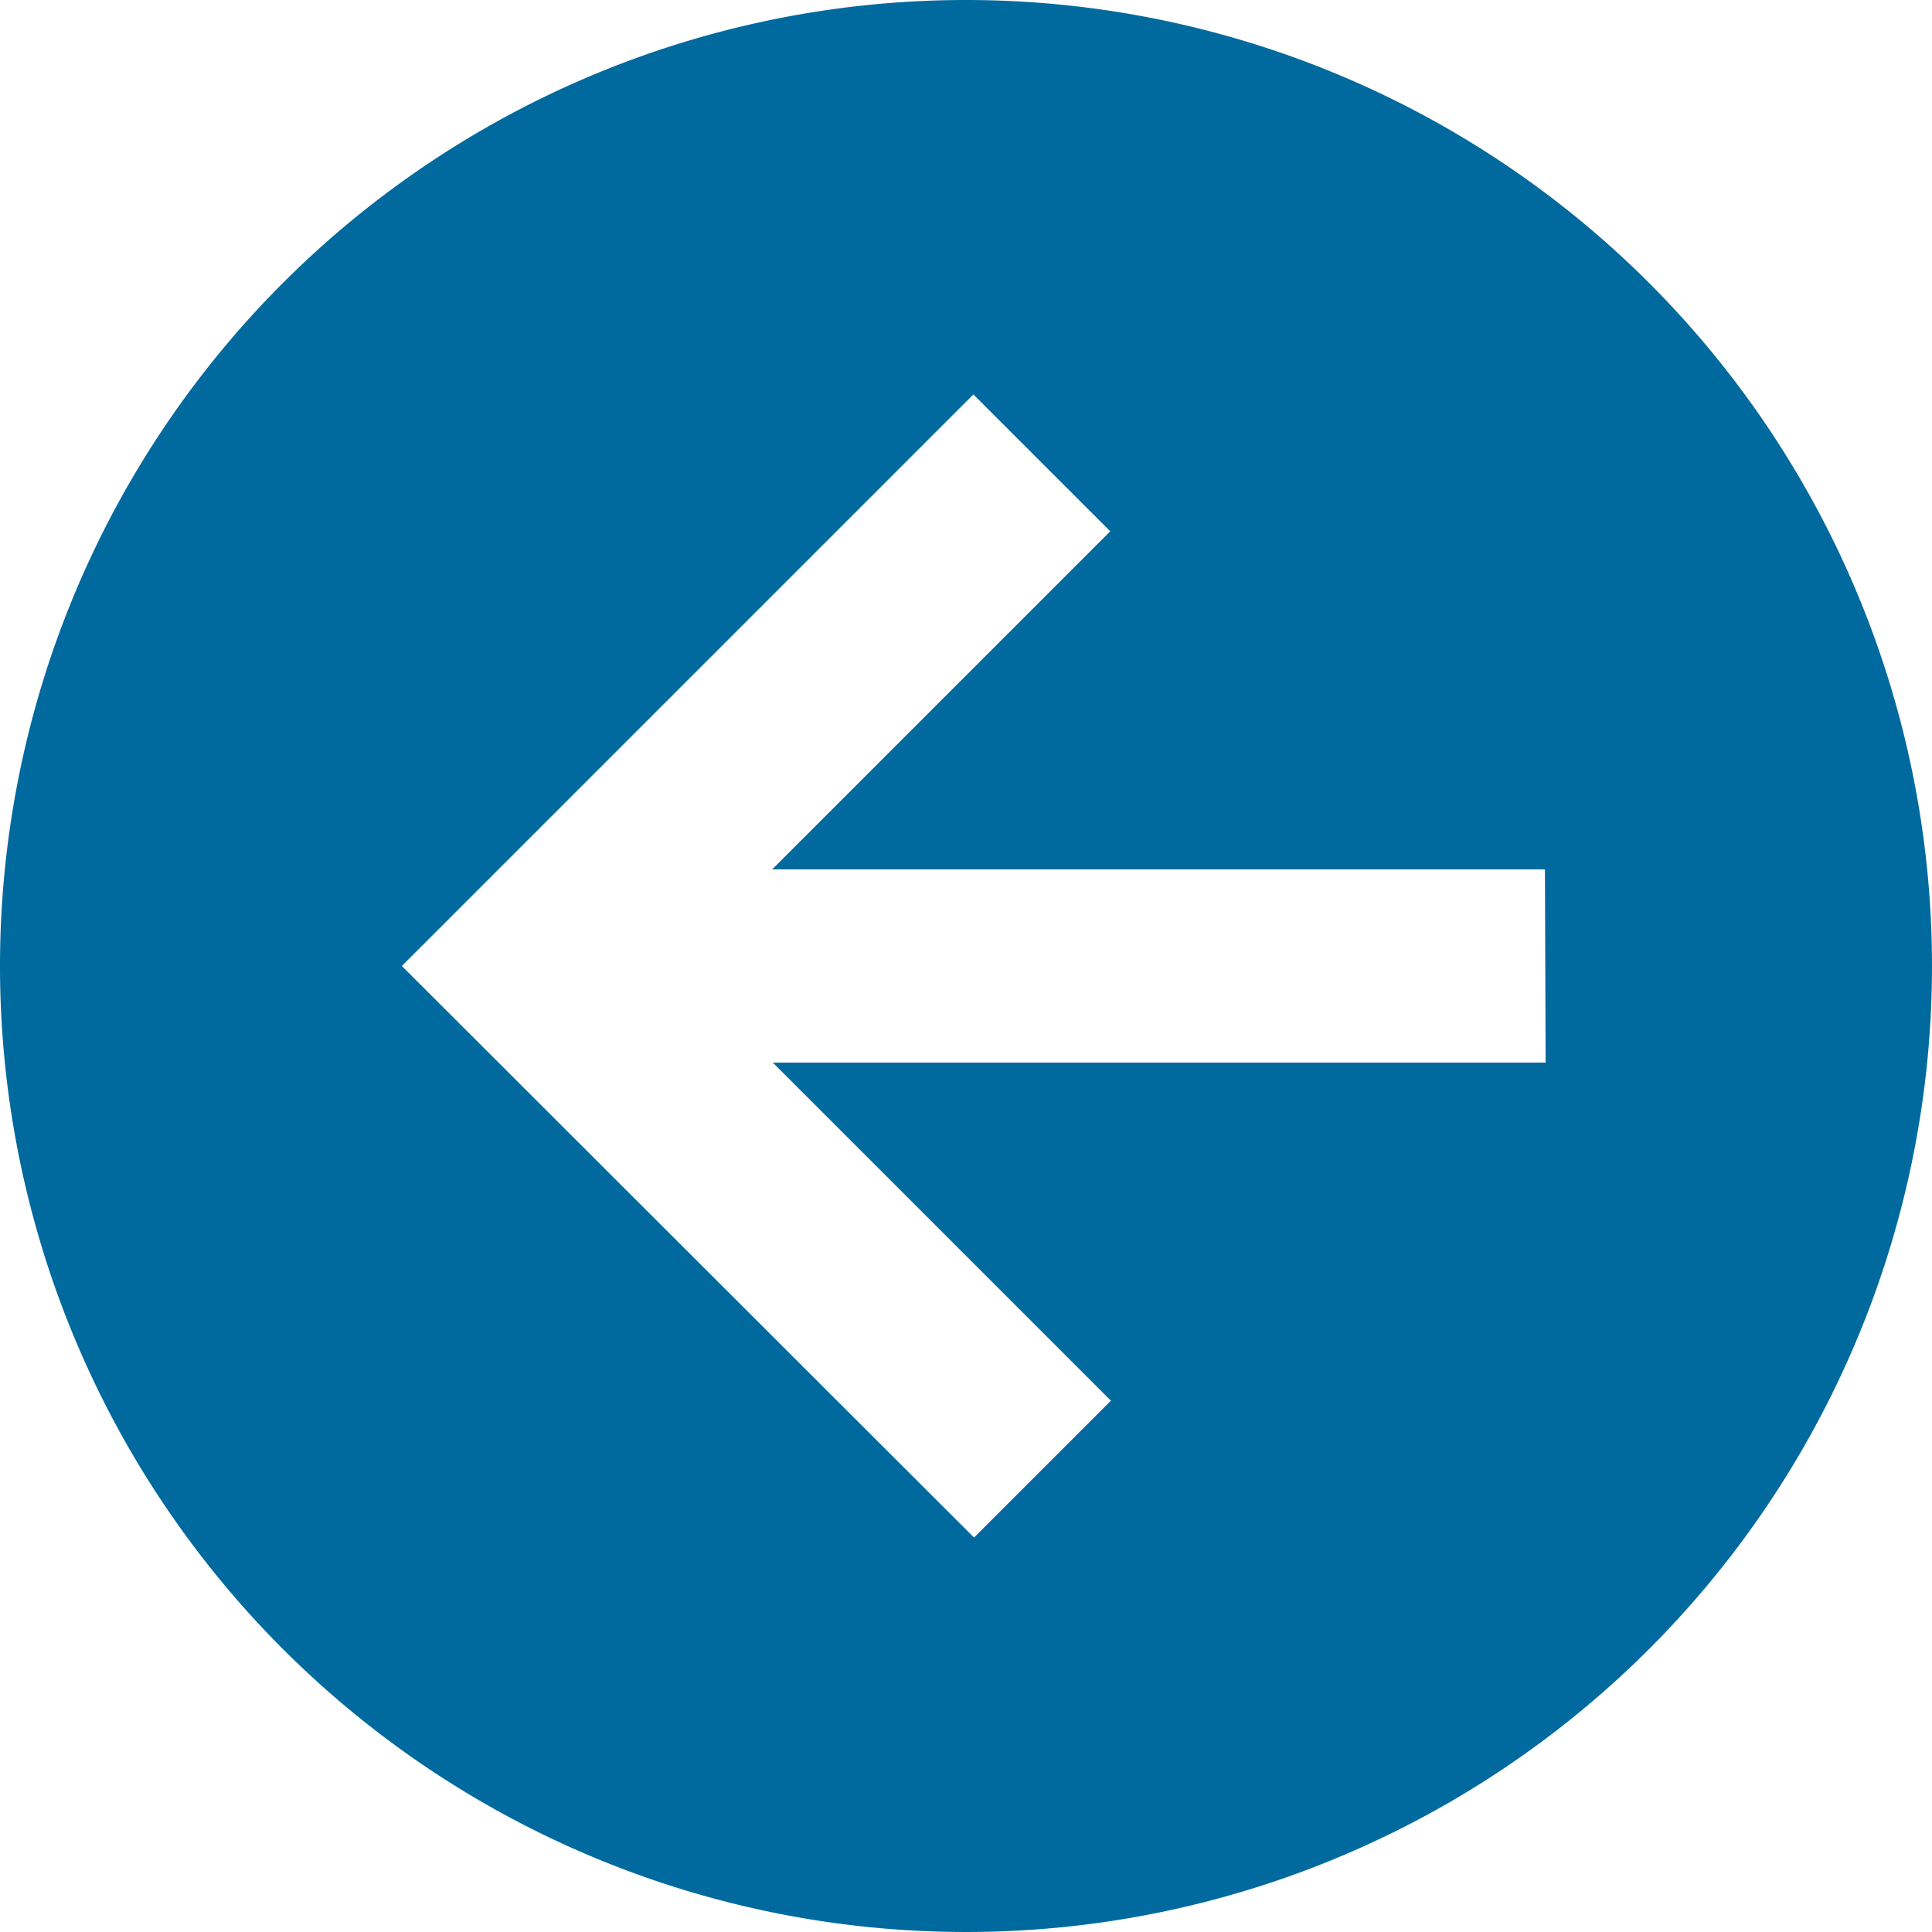 <svg xmlns="http://www.w3.org/2000/svg" width="24" height="24" viewBox="0 0 24 24">
  <path id="arrow-right-circle" d="M2,14A12,12,0,1,0,14,2,12,12,0,0,0,2,14m19.2,1.2H11.6l4.2,4.2-1.7,1.7L6.992,14l7.1-7.1,1.7,1.7-4.2,4.2h9.6Z" transform="translate(-2 -2)" fill="#006a9f"/>
</svg>

